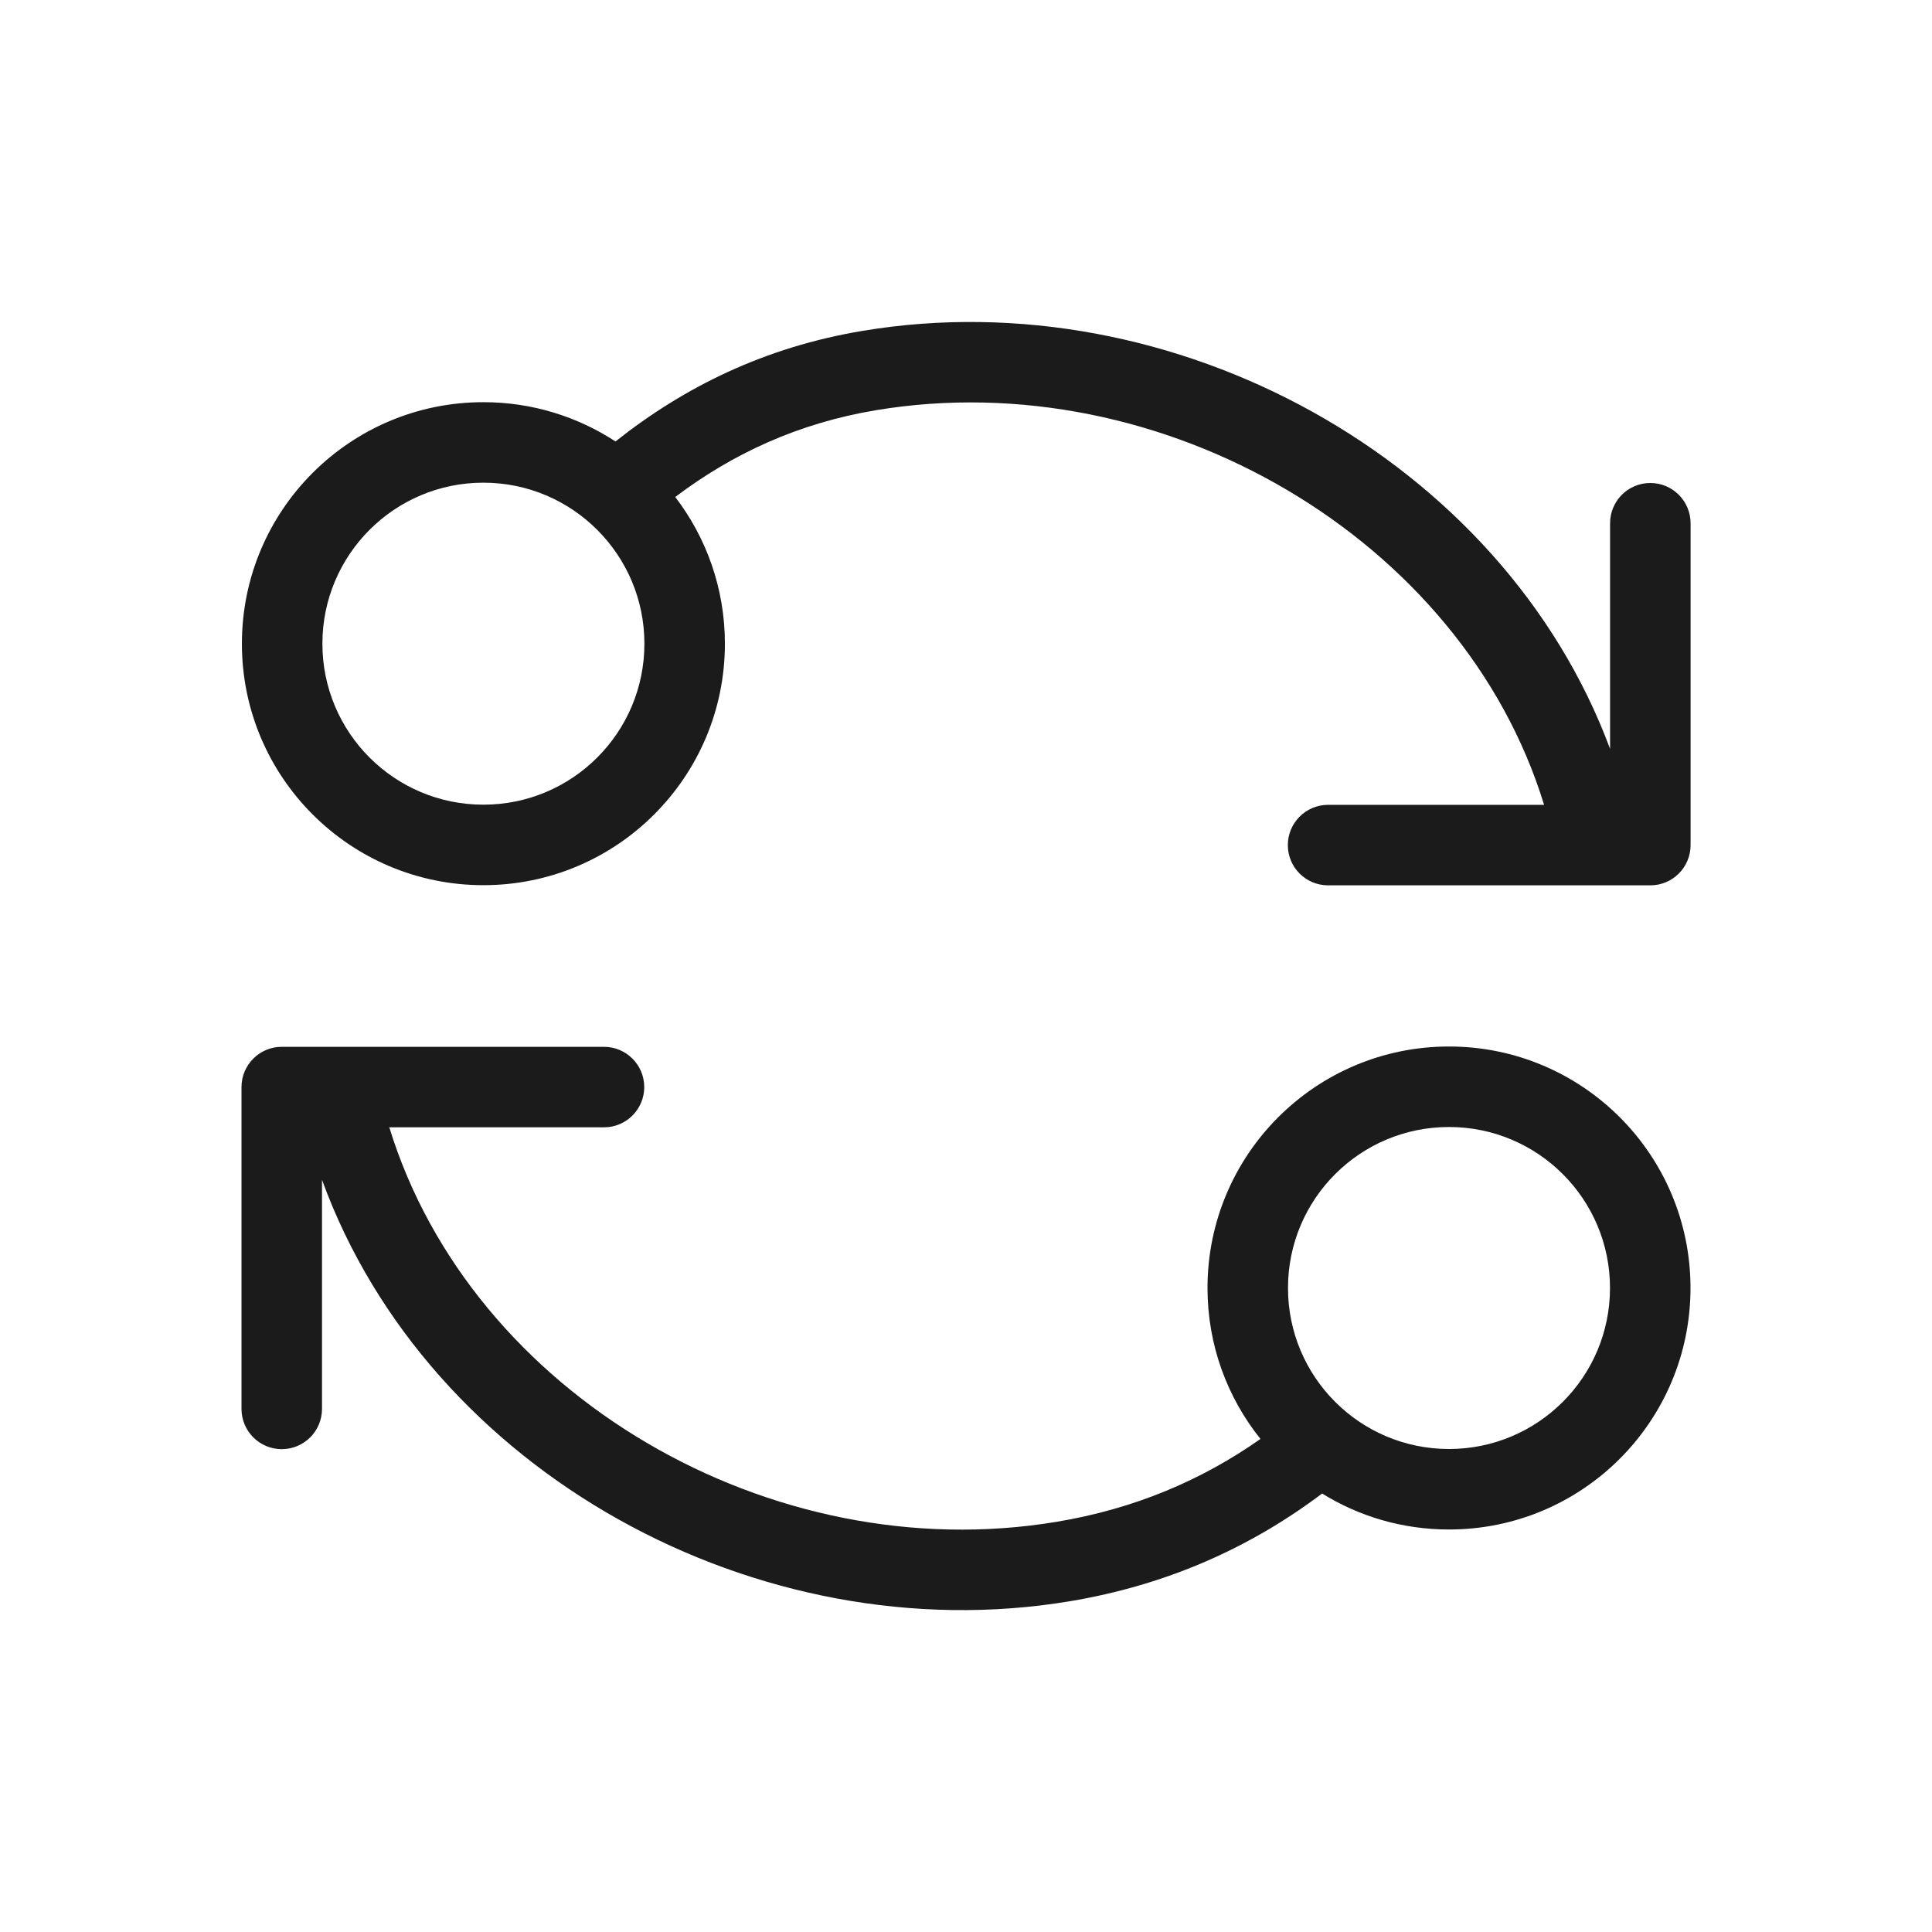 <svg width="24" height="24" viewBox="0 0 24 24" fill="none" xmlns="http://www.w3.org/2000/svg">
<path fill-rule="evenodd" clip-rule="evenodd" d="M8.388 6.174C9.1 5.636 9.917 5.256 10.886 5.095C14.434 4.506 18.167 6.687 19.181 9.998H16.498C16.222 9.998 15.998 10.222 15.998 10.498C15.998 10.775 16.222 10.998 16.498 10.998H20.501C20.777 10.998 21.001 10.775 21.001 10.498V6.5C21.001 6.224 20.777 6 20.501 6C20.224 6 20.001 6.224 20.001 6.5V9.303C18.665 5.705 14.575 3.468 10.722 4.109C9.501 4.311 8.496 4.809 7.646 5.484C7.174 5.176 6.611 4.996 6.005 4.996C4.348 4.996 3.005 6.339 3.005 7.996C3.005 9.653 4.348 10.996 6.005 10.996C7.662 10.996 9.005 9.653 9.005 7.996C9.005 7.311 8.775 6.679 8.388 6.174ZM4.005 7.996C4.005 6.892 4.9 5.996 6.005 5.996C7.109 5.996 8.005 6.892 8.005 7.996C8.005 9.101 7.109 9.996 6.005 9.996C4.9 9.996 4.005 9.101 4.005 7.996Z" fill="#1B1B1B"/>
<path fill-rule="evenodd" clip-rule="evenodd" d="M13.122 18.905C14.094 18.744 14.93 18.387 15.658 17.875C15.246 17.361 15 16.709 15 16C15 14.343 16.343 13 18 13C19.657 13 21 14.343 21 16C21 17.657 19.657 19 18 19C17.422 19 16.882 18.837 16.424 18.553C15.544 19.216 14.51 19.688 13.286 19.892C9.421 20.534 5.325 18.293 4 14.656L4 17.502C4 17.778 3.776 18.002 3.5 18.002C3.224 18.002 3 17.778 3 17.502V13.504C3 13.228 3.224 13.004 3.5 13.004H7.503C7.779 13.004 8.003 13.228 8.003 13.504C8.003 13.78 7.779 14.004 7.503 14.004H4.836C5.858 17.331 9.579 19.494 13.122 18.905ZM18 14C16.895 14 16 14.895 16 16C16 17.105 16.895 18 18 18C19.104 18 20 17.105 20 16C20 14.895 19.104 14 18 14Z" fill="#1B1B1B"/>
</svg>
